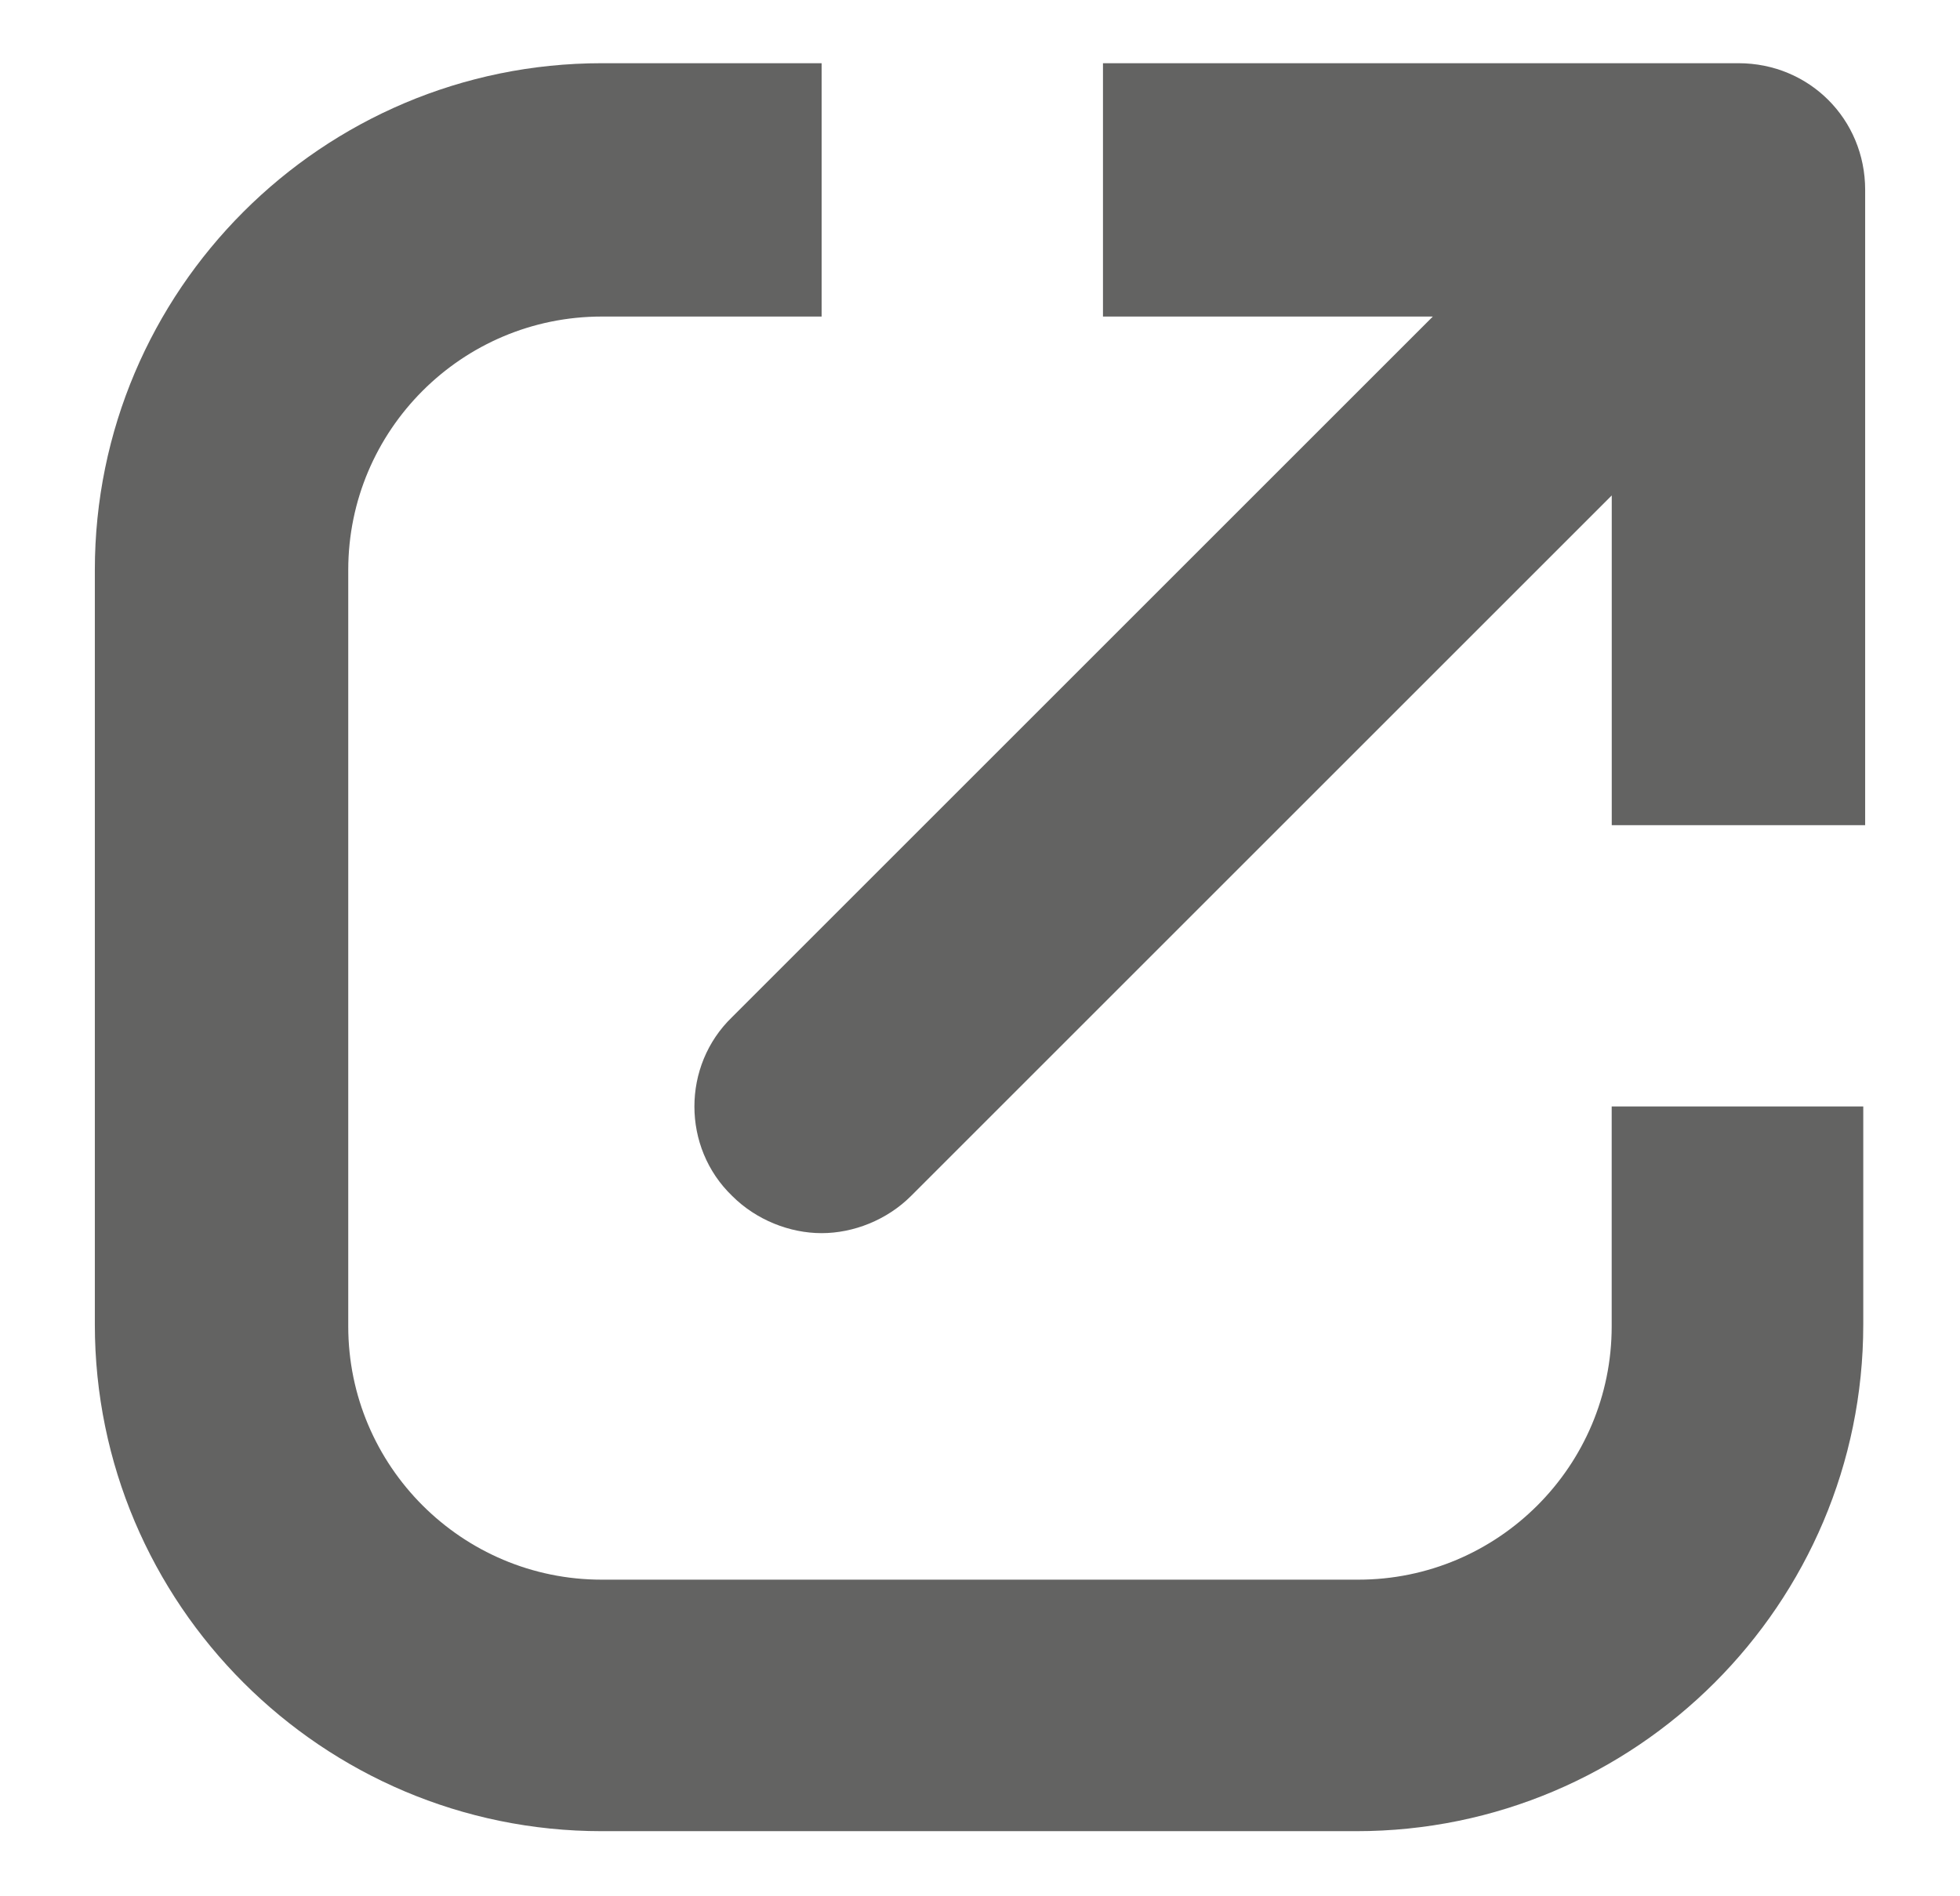 <svg width="31" height="30" viewBox="0 0 31 30" fill="none" xmlns="http://www.w3.org/2000/svg">
<path d="M25.491 20.983C25.491 23.194 23.694 24.991 21.483 24.991H9.517C7.306 24.991 5.508 23.194 5.508 20.983V9.017C5.508 6.806 7.306 5.008 9.517 5.008H12.995V1H9.517C5.096 1 1.5 4.596 1.5 9.017V20.954C1.5 25.375 5.096 28.97 9.517 28.97H21.454C25.875 28.97 29.47 25.375 29.47 20.954V17.505H25.491L25.491 20.983Z" fill="#3C3C3B" fill-opacity="0.8"/>
<path d="M27.496 1H17.445V5.008H22.662L11.58 16.09C10.784 16.857 10.784 18.154 11.58 18.92C11.963 19.303 12.494 19.509 12.995 19.509C13.496 19.509 14.027 19.303 14.41 18.92L25.492 7.838V13.055H29.5L29.5 3.004C29.5 1.885 28.616 1 27.496 1L27.496 1Z" fill="#3C3C3B" fill-opacity="0.8"/>
</svg>
